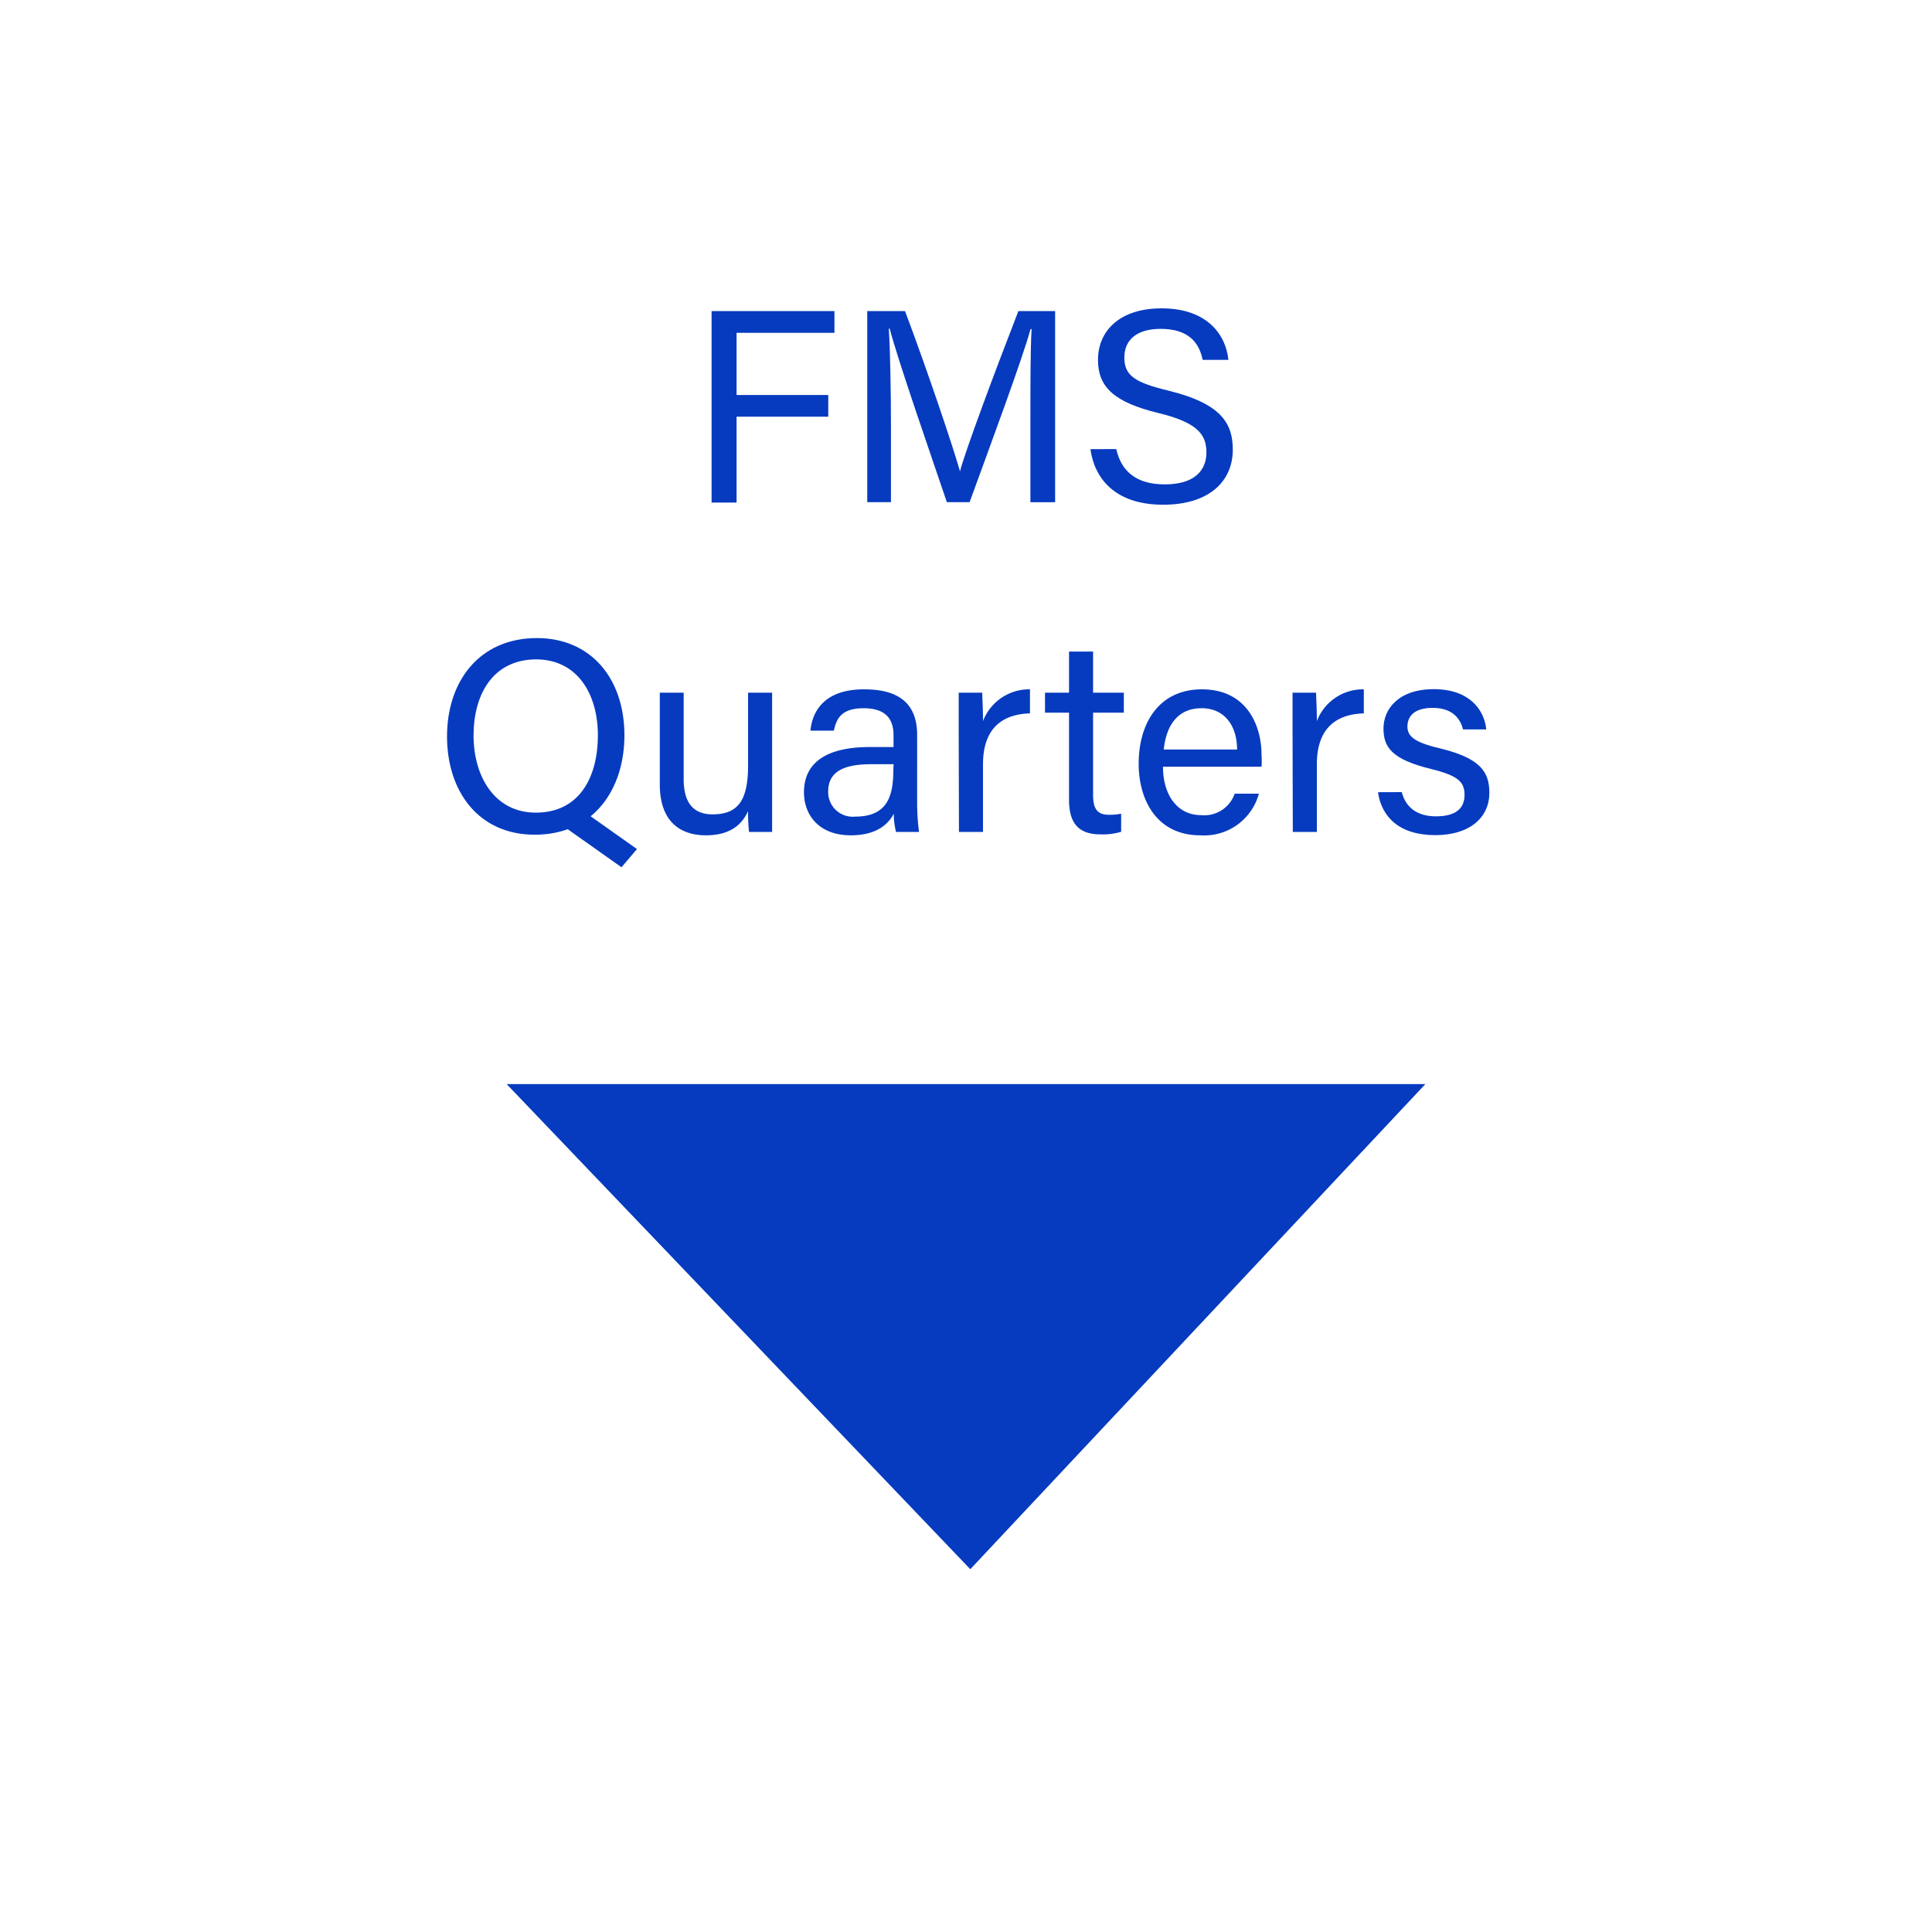<svg id="Layer_1" data-name="Layer 1" xmlns="http://www.w3.org/2000/svg" viewBox="0 0 225 225"><defs><style>.cls-1{fill:#063bbf;}</style></defs><title>FMS</title><path class="cls-1" d="M82.87,36.23H97.18v2.53H85.78V46H96.46v2.53H85.78v10H82.87Z"/><path class="cls-1" d="M120,49c0-4.14,0-8.34.14-10.68h-.12c-1,3.61-4.55,13.16-7.1,20.16h-2.65c-1.93-5.7-5.66-16.41-6.66-20.21h-.1c.17,2.57.25,7.52.25,11.34v8.87H101V36.23h4.4C108,43.14,111,52.05,111.8,54.89h0c.53-2.14,4.18-11.93,6.8-18.66h4.28V58.49H120Z"/><path class="cls-1" d="M130,52.3c.6,2.67,2.42,4.11,5.65,4.11,3.47,0,4.85-1.63,4.85-3.73s-1.1-3.49-5.56-4.57c-5.25-1.27-7.07-3.07-7.07-6.2,0-3.3,2.44-6,7.41-6,5.3,0,7.48,3.06,7.78,6h-3c-.4-2-1.64-3.61-4.89-3.61-2.71,0-4.23,1.22-4.23,3.34s1.26,2.92,5.16,3.86c6.35,1.55,7.47,4,7.47,6.88,0,3.59-2.66,6.4-8.11,6.4-5.6,0-8-3.06-8.47-6.47Z"/><path class="cls-1" d="M72.72,85.64c0,6.12-3.43,11.57-10.45,11.57-6.55,0-10.21-5.06-10.21-11.45S55.8,74.31,62.53,74.31C68.8,74.31,72.72,79,72.72,85.64Zm-17.57,0c0,4.81,2.47,9,7.25,9,5.17,0,7.23-4.26,7.23-9s-2.33-8.85-7.22-8.85C57.36,76.83,55.15,80.92,55.15,85.67Zm12.47,8.6,6.56,4.64L72.38,101l-7.51-5.31Z"/><path class="cls-1" d="M89.92,92.16c0,1.58,0,3.77,0,4.73H87.23a21.9,21.9,0,0,1-.11-2.43c-.8,1.8-2.36,2.82-4.91,2.82-2.74,0-5.37-1.36-5.37-5.94V80.67h2.78V90.74c0,2.13.67,4.1,3.36,4.1,3,0,4.14-1.66,4.14-5.71V80.67h2.8Z"/><path class="cls-1" d="M106.81,93.35a26.17,26.17,0,0,0,.22,3.54h-2.68a8.77,8.77,0,0,1-.26-2.12c-.57,1.08-1.87,2.51-5,2.51-3.83,0-5.46-2.49-5.46-5,0-3.62,2.84-5.28,7.66-5.28h2.77V85.66c0-1.43-.46-3.18-3.49-3.18-2.71,0-3.17,1.35-3.46,2.61H94.38c.22-2.23,1.6-4.82,6.27-4.81,4,0,6.16,1.63,6.16,5.32ZM104.07,89h-2.62c-3.24,0-5,.9-5,3.18a2.86,2.86,0,0,0,3.16,2.92c3.91,0,4.43-2.63,4.43-5.58Z"/><path class="cls-1" d="M111.65,85.08c0-2.27,0-3.55,0-4.41h2.74c0,.45.09,1.73.09,3.31a5.75,5.75,0,0,1,5.47-3.7v2.8c-3.33.1-5.47,1.83-5.47,5.94v7.87h-2.8Z"/><path class="cls-1" d="M121.7,80.67h2.8V75.88h2.8v4.79h3.58V83H127.3v9.51c0,1.57.39,2.38,1.85,2.38a6.47,6.47,0,0,0,1.42-.13v2.11a7.47,7.47,0,0,1-2.43.3c-2.52,0-3.64-1.31-3.64-4V83h-2.8Z"/><path class="cls-1" d="M135.44,89.29c0,3.3,1.68,5.64,4.43,5.64a3.74,3.74,0,0,0,3.92-2.5h2.82a6.6,6.6,0,0,1-6.82,4.85c-5.1,0-7.18-4.15-7.18-8.33,0-4.82,2.43-8.67,7.36-8.67,5.23,0,6.95,4.2,6.95,7.66a11.65,11.65,0,0,1,0,1.35Zm8.63-2c0-2.66-1.37-4.81-4.14-4.81s-4.11,2-4.4,4.81Z"/><path class="cls-1" d="M150.53,85.08c0-2.27,0-3.55,0-4.41h2.74c0,.45.09,1.73.09,3.31a5.75,5.75,0,0,1,5.47-3.7v2.8c-3.33.1-5.47,1.83-5.47,5.94v7.87h-2.8Z"/><path class="cls-1" d="M163.25,92.25c.46,1.78,1.78,2.82,4,2.82,2.38,0,3.31-1,3.31-2.5s-.74-2.23-3.84-3c-4.63-1.12-5.6-2.54-5.6-4.74s1.69-4.57,5.86-4.57,5.89,2.43,6.11,4.69h-2.71c-.24-1-1-2.51-3.53-2.51-2.27,0-2.94,1.09-2.94,2.16s.66,1.81,3.64,2.52c4.92,1.16,5.9,2.81,5.9,5.22,0,2.84-2.25,4.92-6.29,4.92-4.21,0-6.27-2.13-6.68-5Z"/><polygon class="cls-1" points="59 126.25 113 182.75 166 126.25 59 126.25"/></svg>